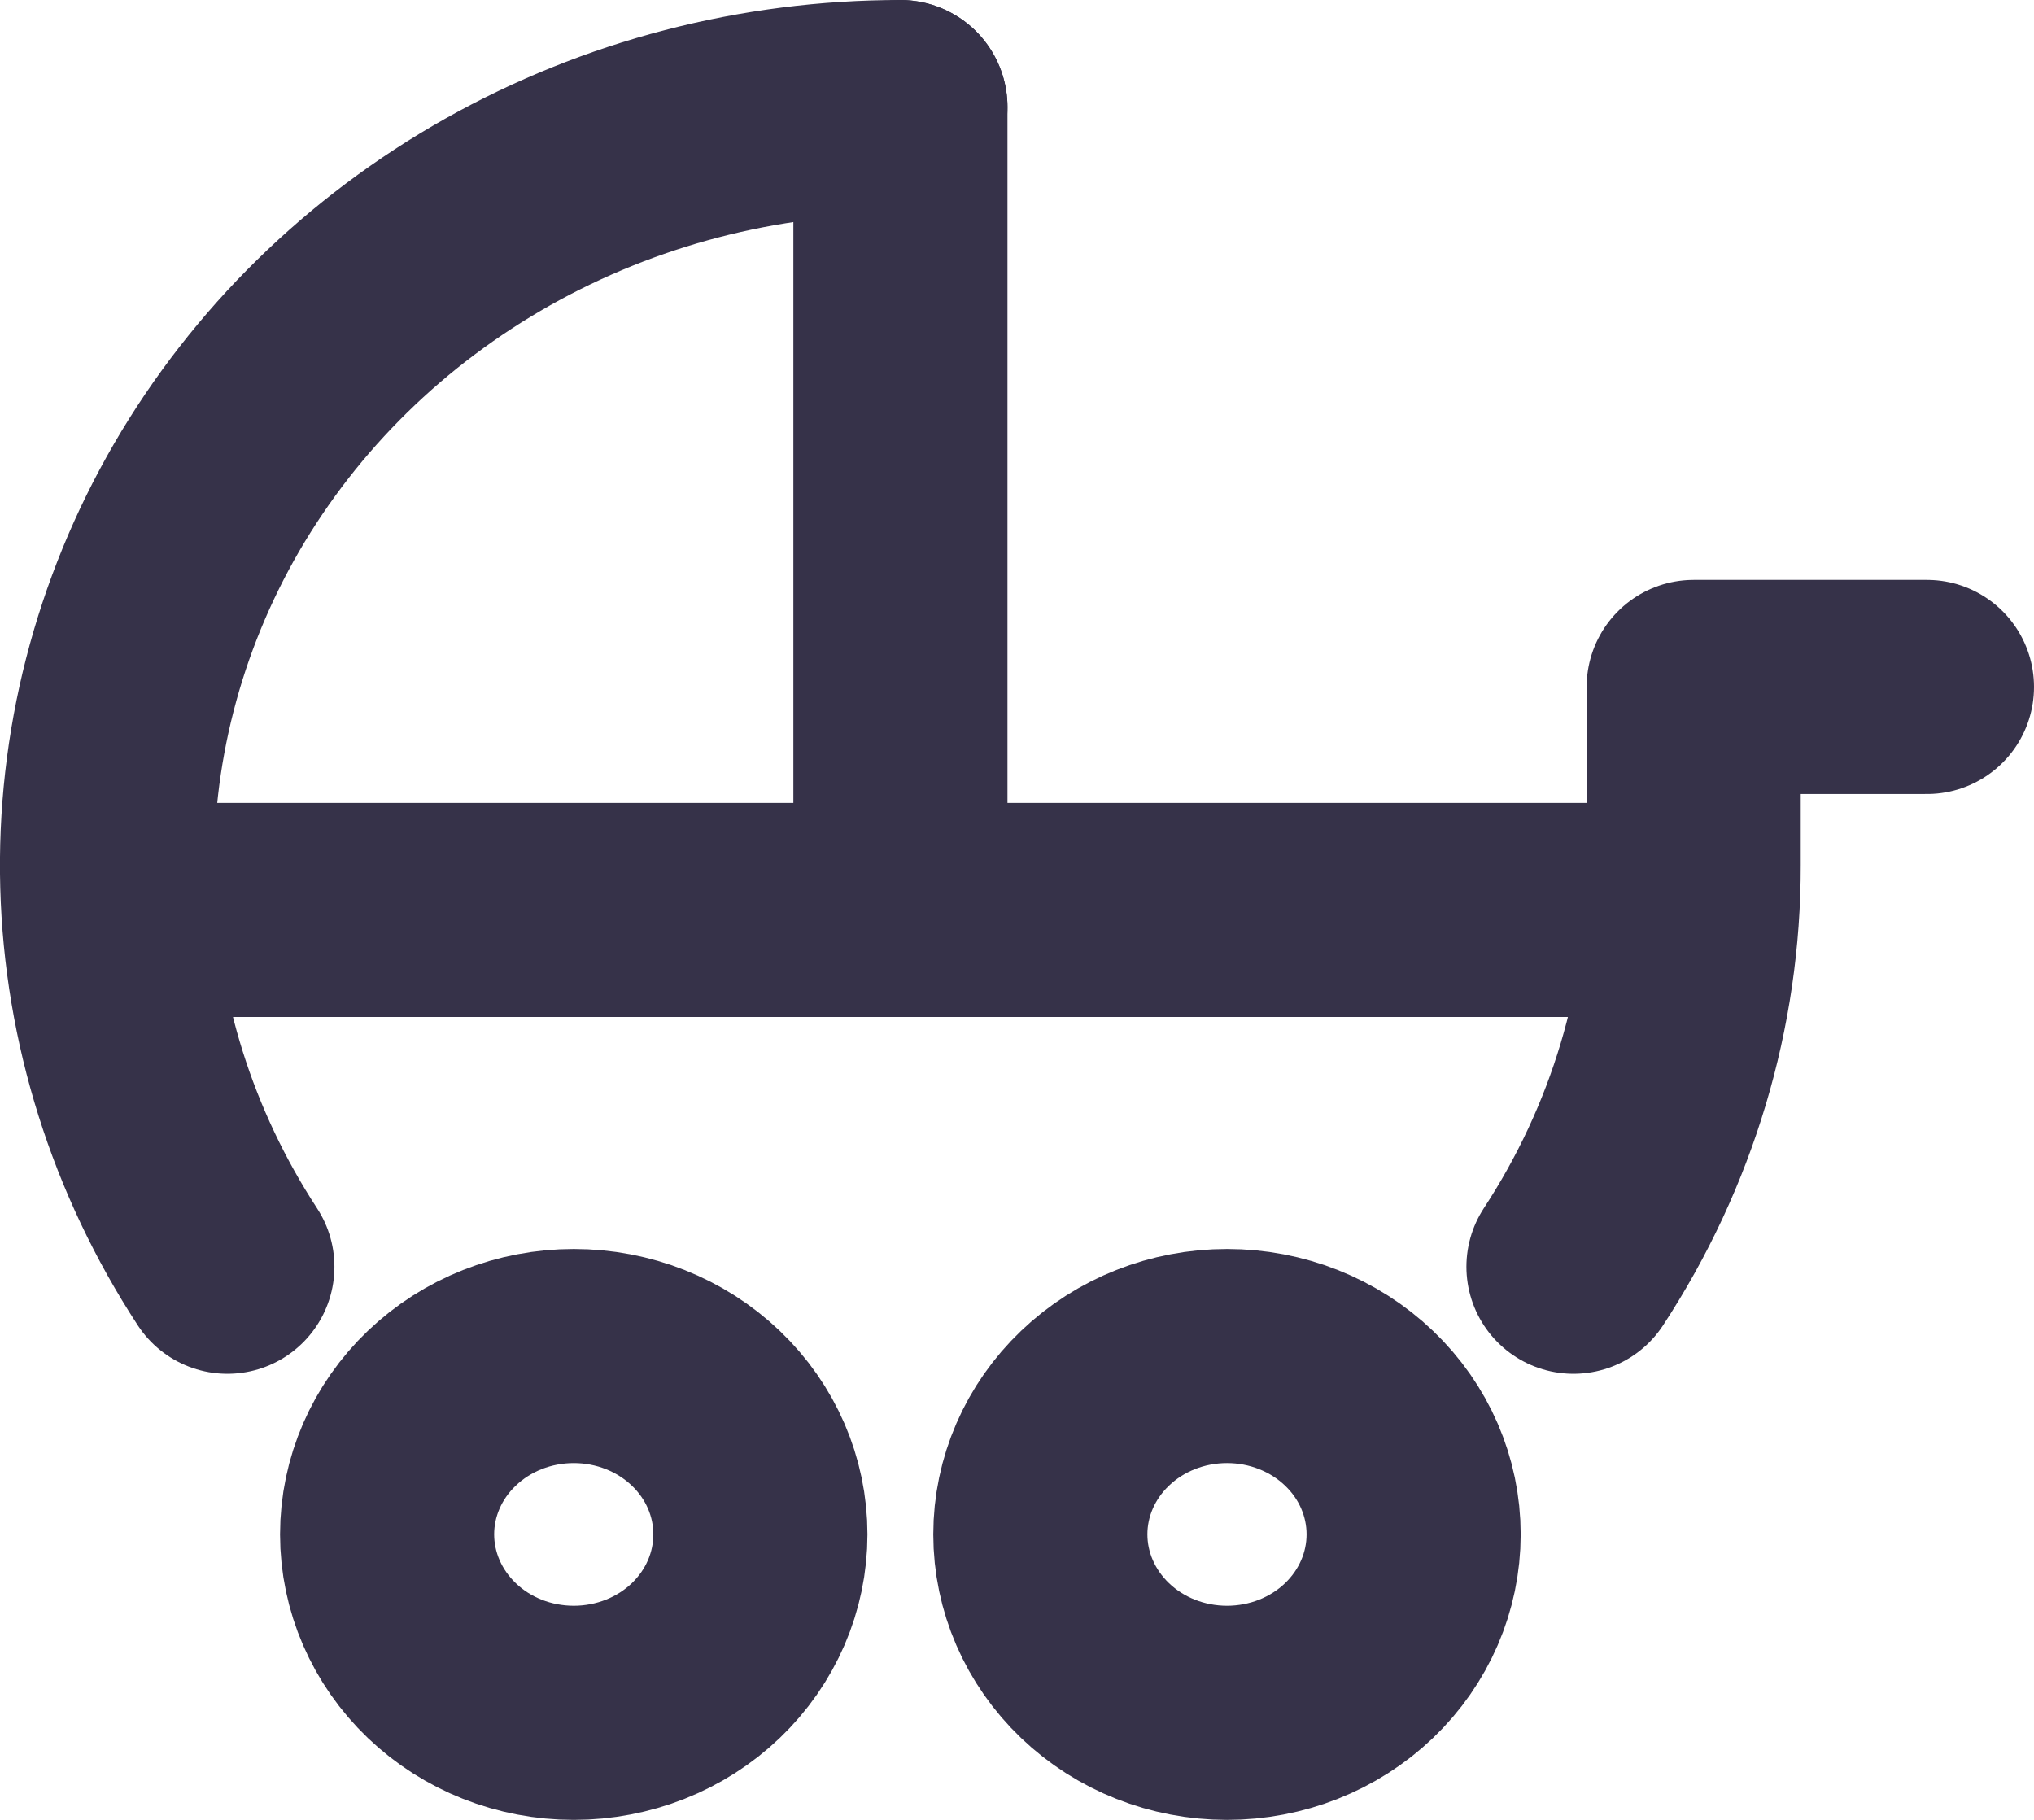 <svg width="19" height="17" viewBox="0 0 19 17" fill="none" xmlns="http://www.w3.org/2000/svg">
<path d="M8.411 1C7.088 1 5.79 1.338 4.651 1.979C3.511 2.621 2.572 3.542 1.93 4.647C1.289 5.752 0.968 7.002 1.002 8.265C1.036 9.529 1.424 10.761 2.124 11.833" stroke="#363249" stroke-width="2" stroke-linecap="round" stroke-linejoin="round"/>
<path d="M14.698 11.833C15.434 10.709 15.823 9.409 15.821 8.083V6.417H18" stroke="#363249" stroke-width="2" stroke-linecap="round" stroke-linejoin="round"/>
<path d="M5.36 16C4.897 16 4.454 15.825 4.127 15.512C3.8 15.199 3.616 14.775 3.616 14.333C3.616 13.891 3.8 13.467 4.127 13.155C4.454 12.842 4.897 12.667 5.36 12.667C5.822 12.667 6.266 12.842 6.593 13.155C6.92 13.467 7.103 13.891 7.103 14.333C7.103 14.775 6.92 15.199 6.593 15.512C6.266 15.825 5.822 16 5.36 16Z" stroke="#363249" stroke-width="2" stroke-linecap="round" stroke-linejoin="round"/>
<path d="M11.462 16C10.999 16 10.556 15.825 10.229 15.512C9.902 15.199 9.718 14.775 9.718 14.333C9.718 13.891 9.902 13.467 10.229 13.155C10.556 12.842 10.999 12.667 11.462 12.667C11.924 12.667 12.368 12.842 12.695 13.155C13.022 13.467 13.205 13.891 13.205 14.333C13.205 14.775 13.022 15.199 12.695 15.512C12.368 15.825 11.924 16 11.462 16Z" stroke="#363249" stroke-width="2" stroke-linecap="round" stroke-linejoin="round"/>
<path d="M8.411 1V8.5" stroke="#363249" stroke-width="2" stroke-linecap="round" stroke-linejoin="round"/>
<path d="M1.437 8.5H15.385" stroke="#363249" stroke-width="2" stroke-linecap="round" stroke-linejoin="round"/>
</svg>
